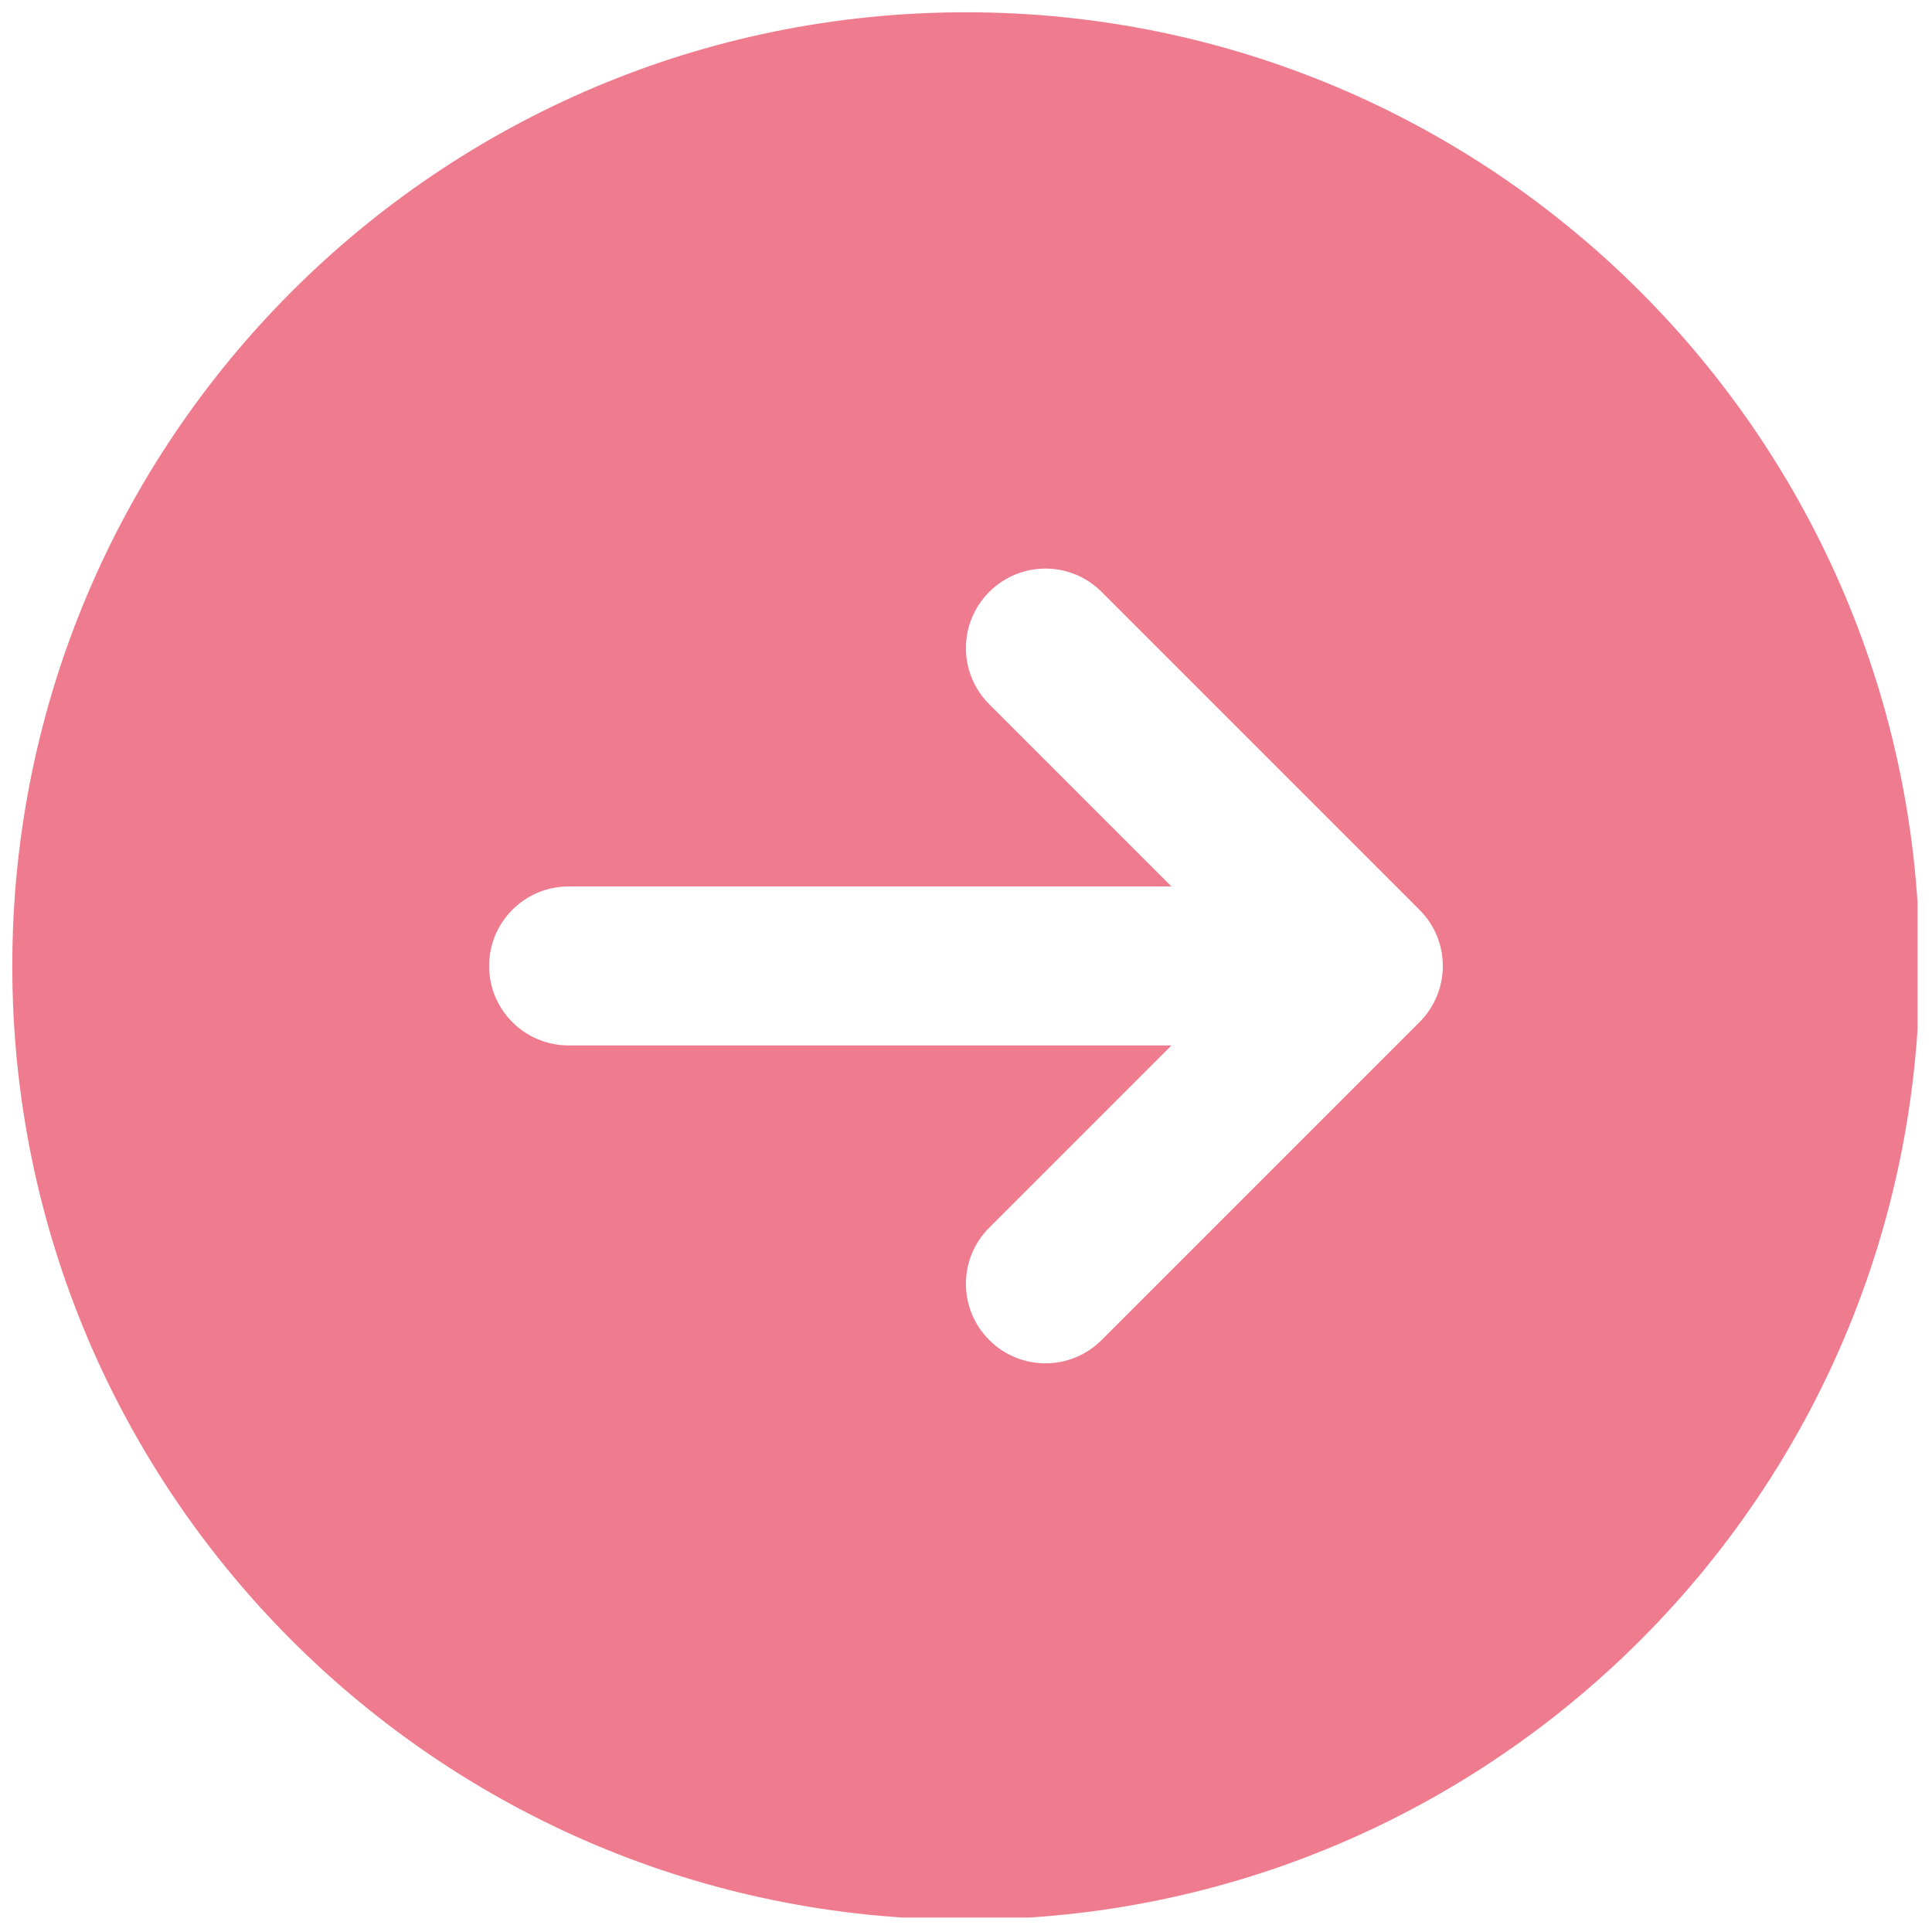 <svg xmlns="http://www.w3.org/2000/svg" xmlns:xlink="http://www.w3.org/1999/xlink" width="300" zoomAndPan="magnify" viewBox="0 0 224.88 225" height="300" preserveAspectRatio="xMidYMid meet" version="1.0"><defs><clipPath id="bce6b6a703"><path d="M 1.371 1.43 L 223.254 1.43 L 223.254 223.312 L 1.371 223.312 Z M 1.371 1.43 " clip-rule="nonzero"/></clipPath></defs><g clip-path="url(#bce6b6a703)"><path fill="#ef7c8e" d="M 112.434 1.43 C 51.102 1.43 1.371 51.16 1.371 112.496 C 1.371 173.828 51.102 223.559 112.434 223.559 C 173.77 223.559 223.5 173.828 223.5 112.496 C 223.5 51.16 173.77 1.43 112.434 1.43 Z M 165.254 119.039 L 128.234 156.059 C 126.43 157.863 124.059 158.773 121.691 158.773 C 119.32 158.773 116.953 157.863 115.148 156.059 C 111.527 152.441 111.527 146.59 115.148 142.973 L 136.371 121.75 L 66.16 121.75 C 61.051 121.75 56.902 117.613 56.902 112.496 C 56.902 107.375 61.051 103.238 66.16 103.238 L 136.371 103.238 L 115.148 82.016 C 111.527 78.398 111.527 72.551 115.148 68.93 C 118.766 65.312 124.613 65.312 128.234 68.93 L 165.254 105.953 C 168.875 109.57 168.875 115.418 165.254 119.039 Z M 165.254 119.039 " fill-opacity="1" fill-rule="nonzero"/></g></svg>